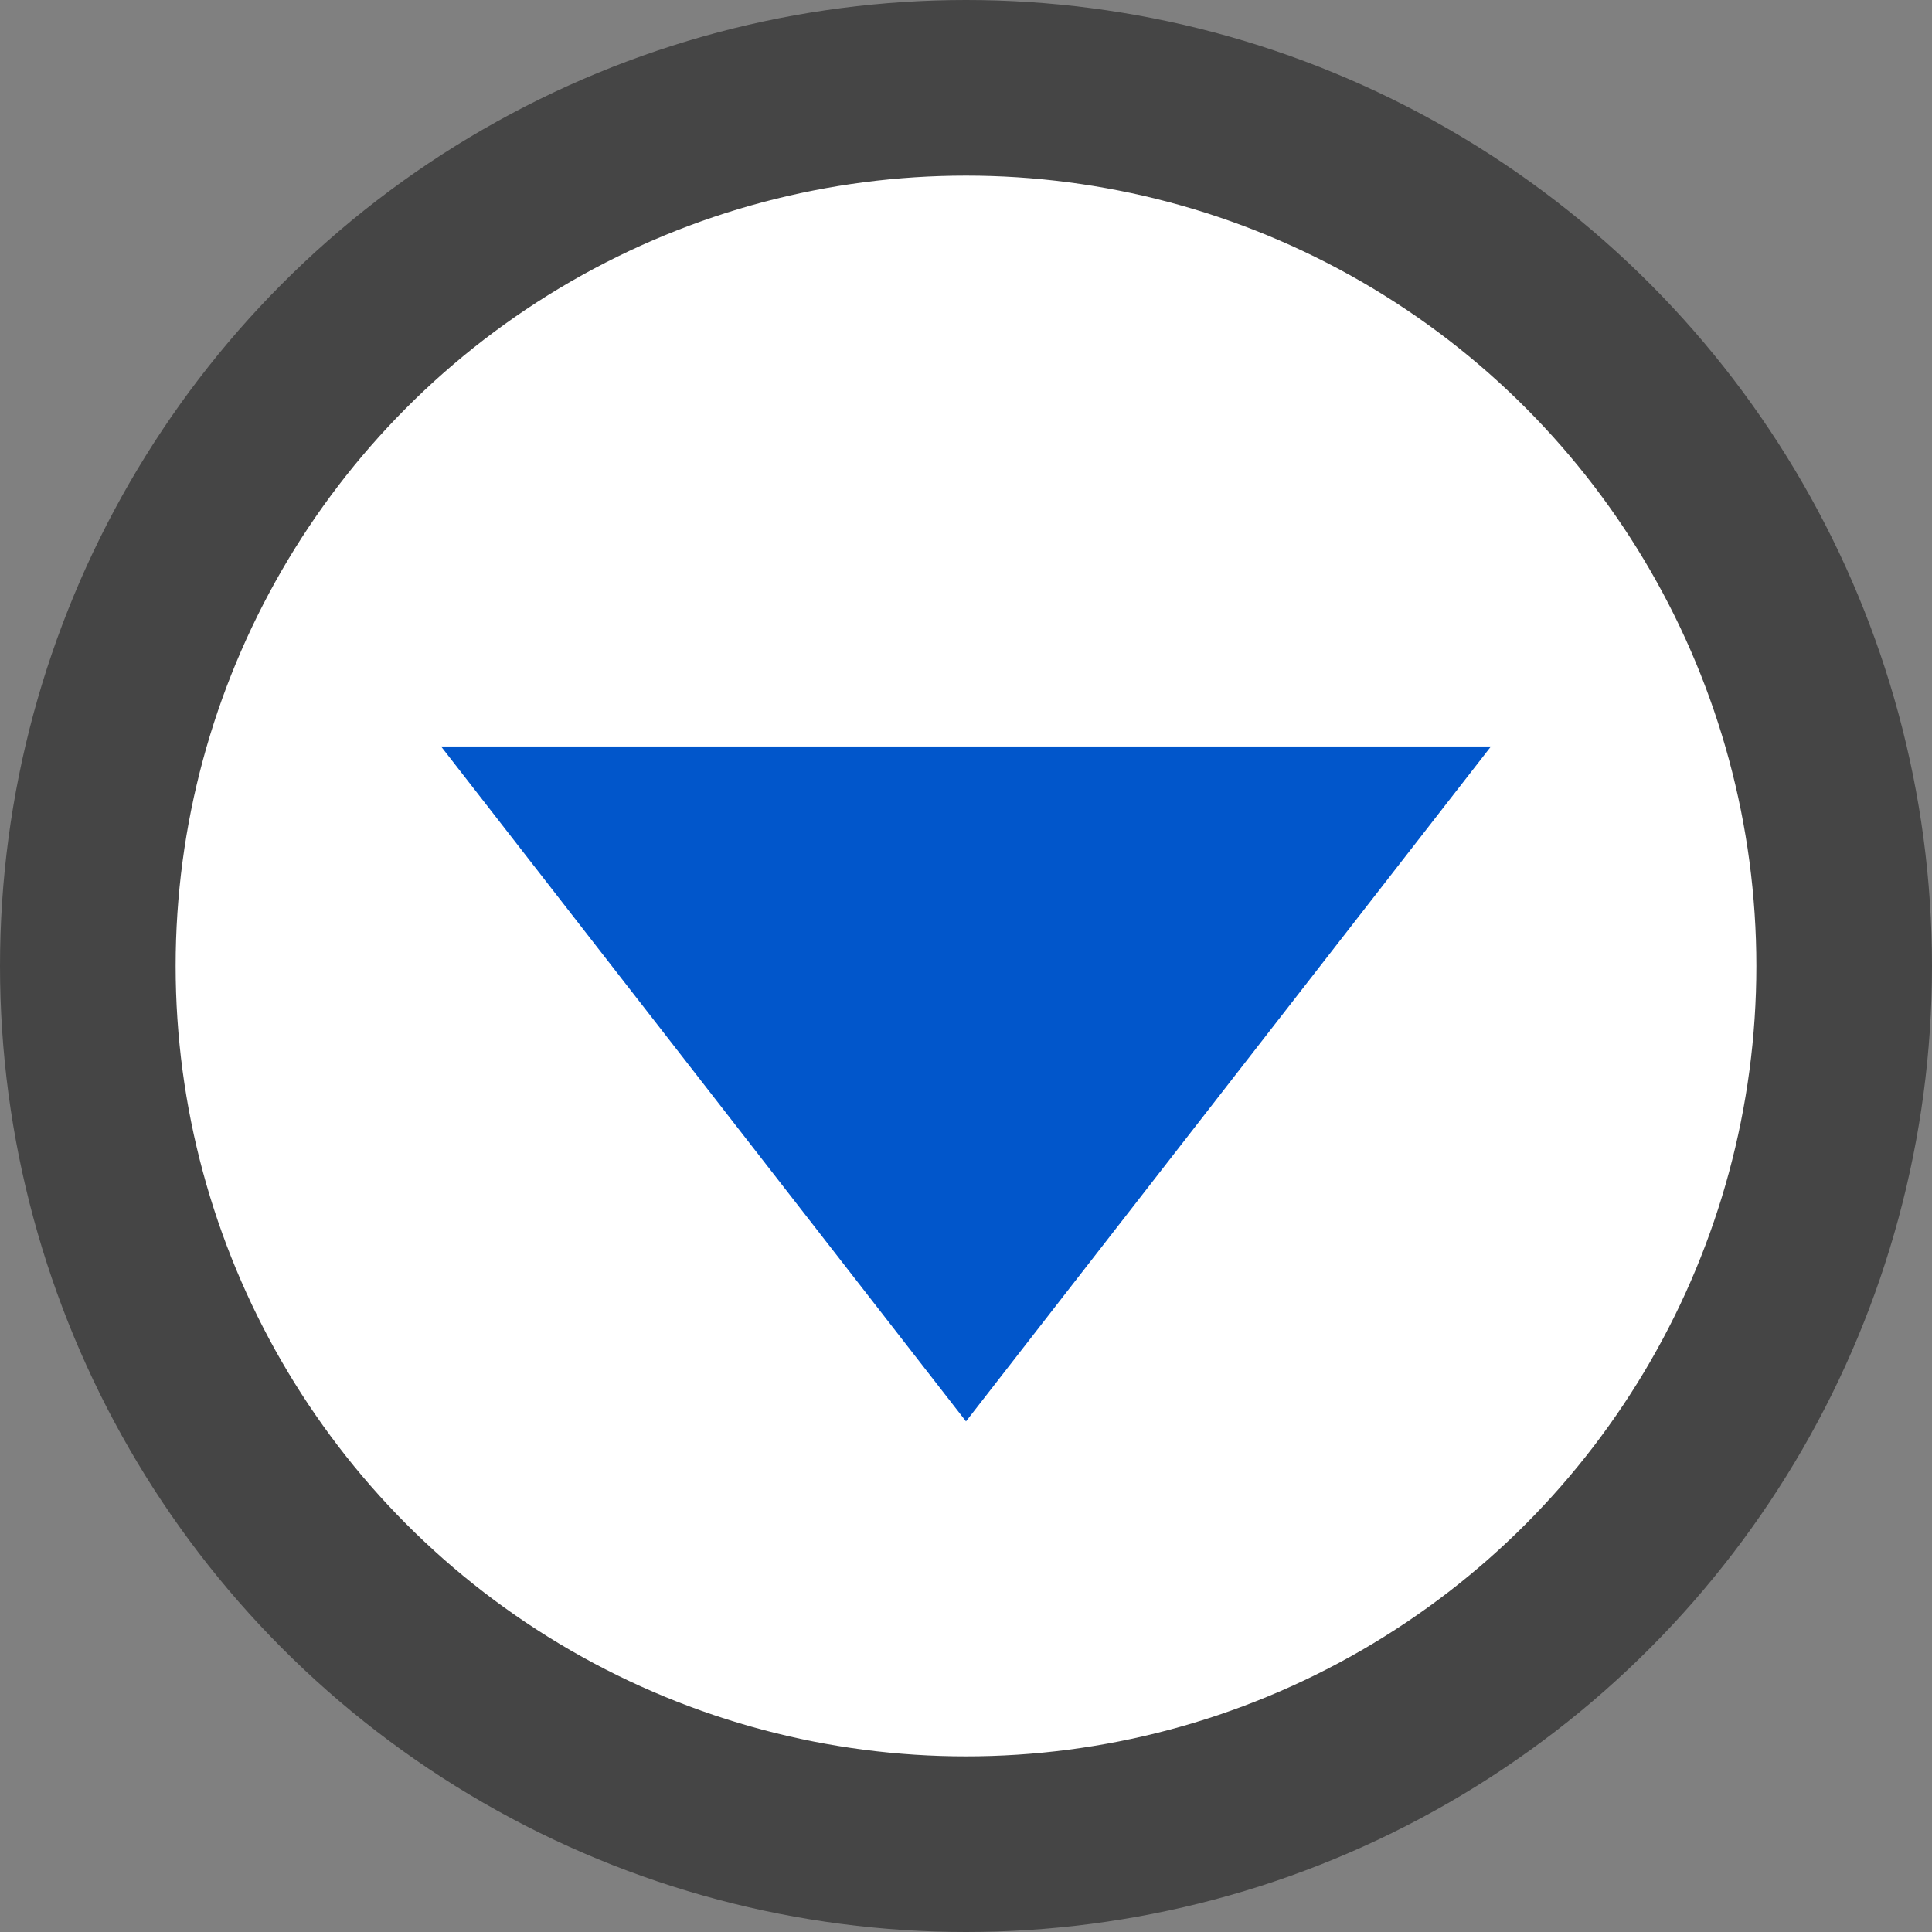 <?xml version="1.0" encoding="UTF-8"?>
<svg width="22px" height="22px" viewBox="0 0 22 22" version="1.1" xmlns="http://www.w3.org/2000/svg" xmlns:xlink="http://www.w3.org/1999/xlink">
    <rect x="0" y="0" width="22" height="22" fill="#808080" stroke="none"/>
    <title>Group 3</title>
    <g id="IDEA-2-FINAL-DESIGN" stroke="none" stroke-width="1" fill="none" fill-rule="evenodd">
        <g id="Mobile-COLOR" transform="translate(-207, -12888)">
            <g id="Group-3" transform="translate(207, 12888)">
                <g id="Group" fill="#FFFFFF" stroke="#454545" stroke-width="2">
                    <g id="circle-unchecked">
                        <circle id="Oval-1" cx="11" cy="11" r="10"></circle>
                    </g>
                </g>
                <polygon id="Triangle" stroke="#FFFFFF" fill="#0156CB" transform="translate(11, 12.5) scale(1, -1) translate(-11, -12.5) " points="11 8 18 17 4 17"></polygon>
            </g>
        </g>
    </g>
</svg>